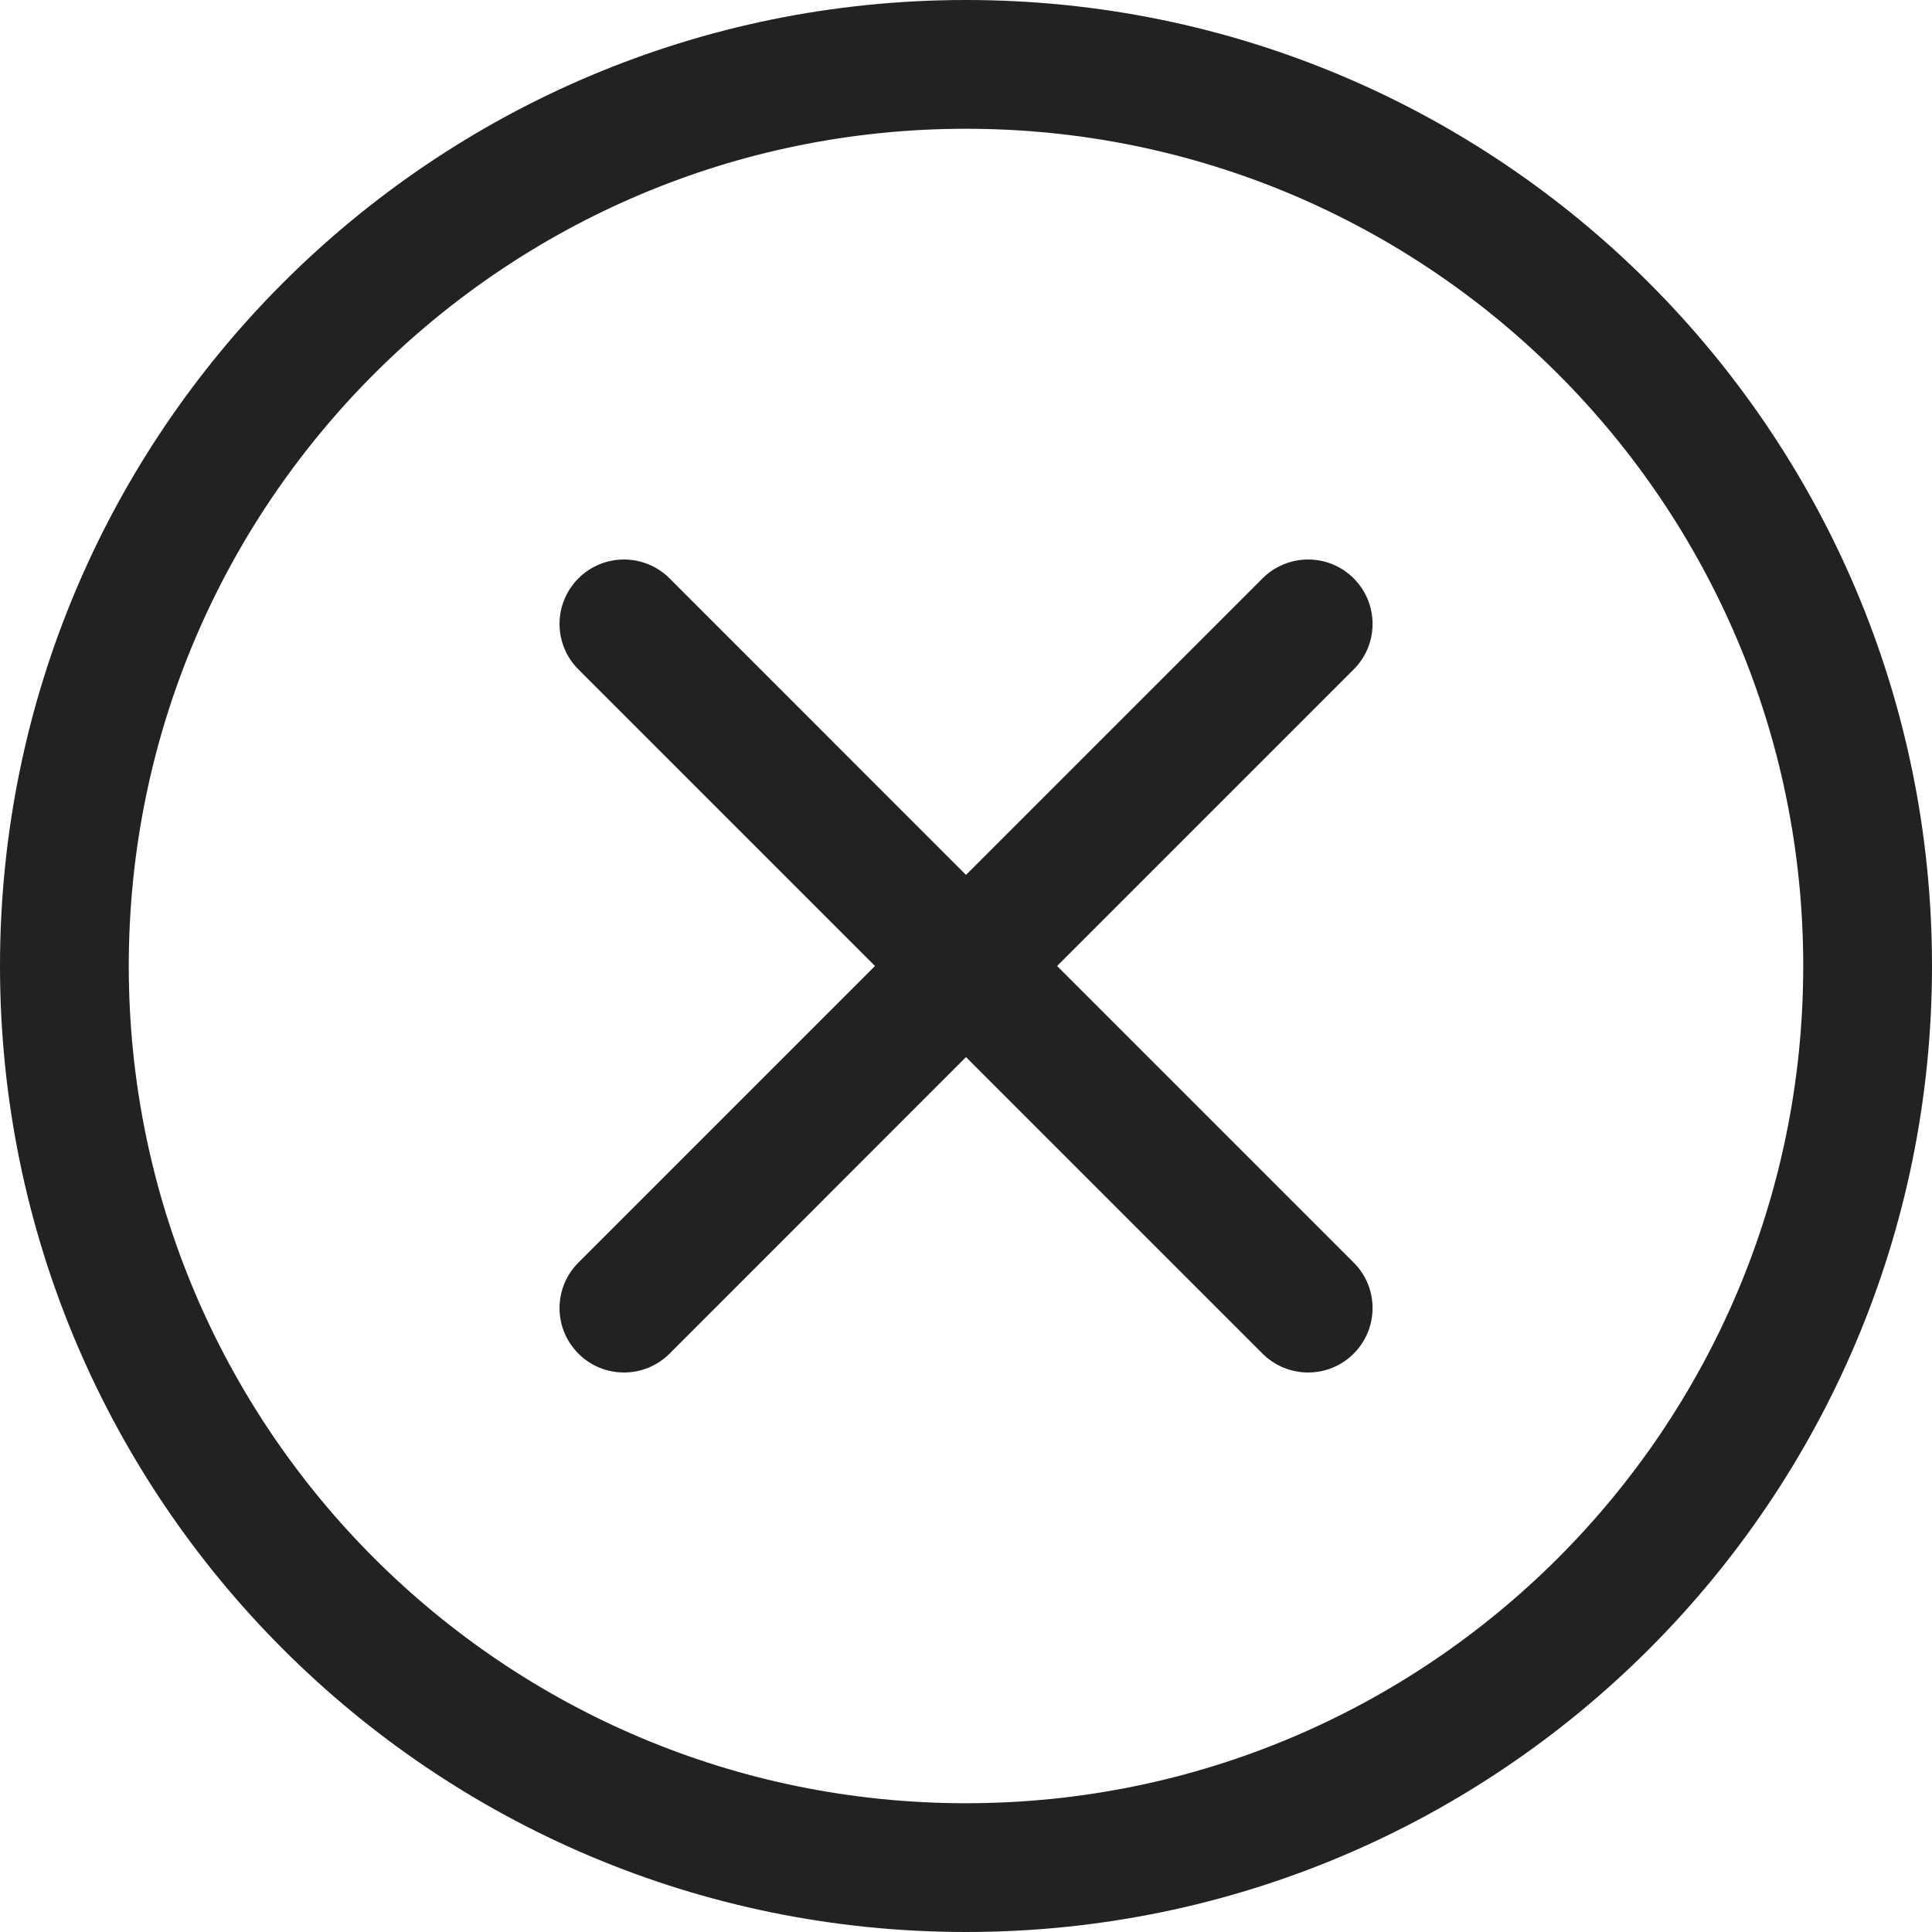 <svg width="20" height="20" viewBox="0 0 20 20" fill="none" xmlns="http://www.w3.org/2000/svg">
<path d="M6.931 5.987C6.67 5.727 6.248 5.727 5.988 5.987C5.727 6.248 5.727 6.67 5.988 6.93L9.058 10L5.988 13.07C5.727 13.33 5.727 13.752 5.988 14.013C6.248 14.273 6.67 14.273 6.931 14.013L10 10.943L13.07 14.013C13.331 14.273 13.753 14.273 14.013 14.013C14.274 13.752 14.274 13.33 14.013 13.07L10.943 10L14.013 6.93C14.274 6.67 14.274 6.248 14.013 5.987C13.753 5.727 13.331 5.727 13.07 5.987L10 9.057L6.931 5.987Z" fill="#222222"/>
<path fill-rule="evenodd" clip-rule="evenodd" d="M10 0C4.477 0 0 4.477 0 10C0 15.523 4.477 20 10 20C15.523 20 20 15.523 20 10C20 4.477 15.523 0 10 0ZM1.333 10C1.333 5.214 5.214 1.333 10 1.333C14.787 1.333 18.667 5.214 18.667 10C18.667 14.787 14.787 18.667 10 18.667C5.214 18.667 1.333 14.787 1.333 10Z" fill="#222222"/>
</svg>
